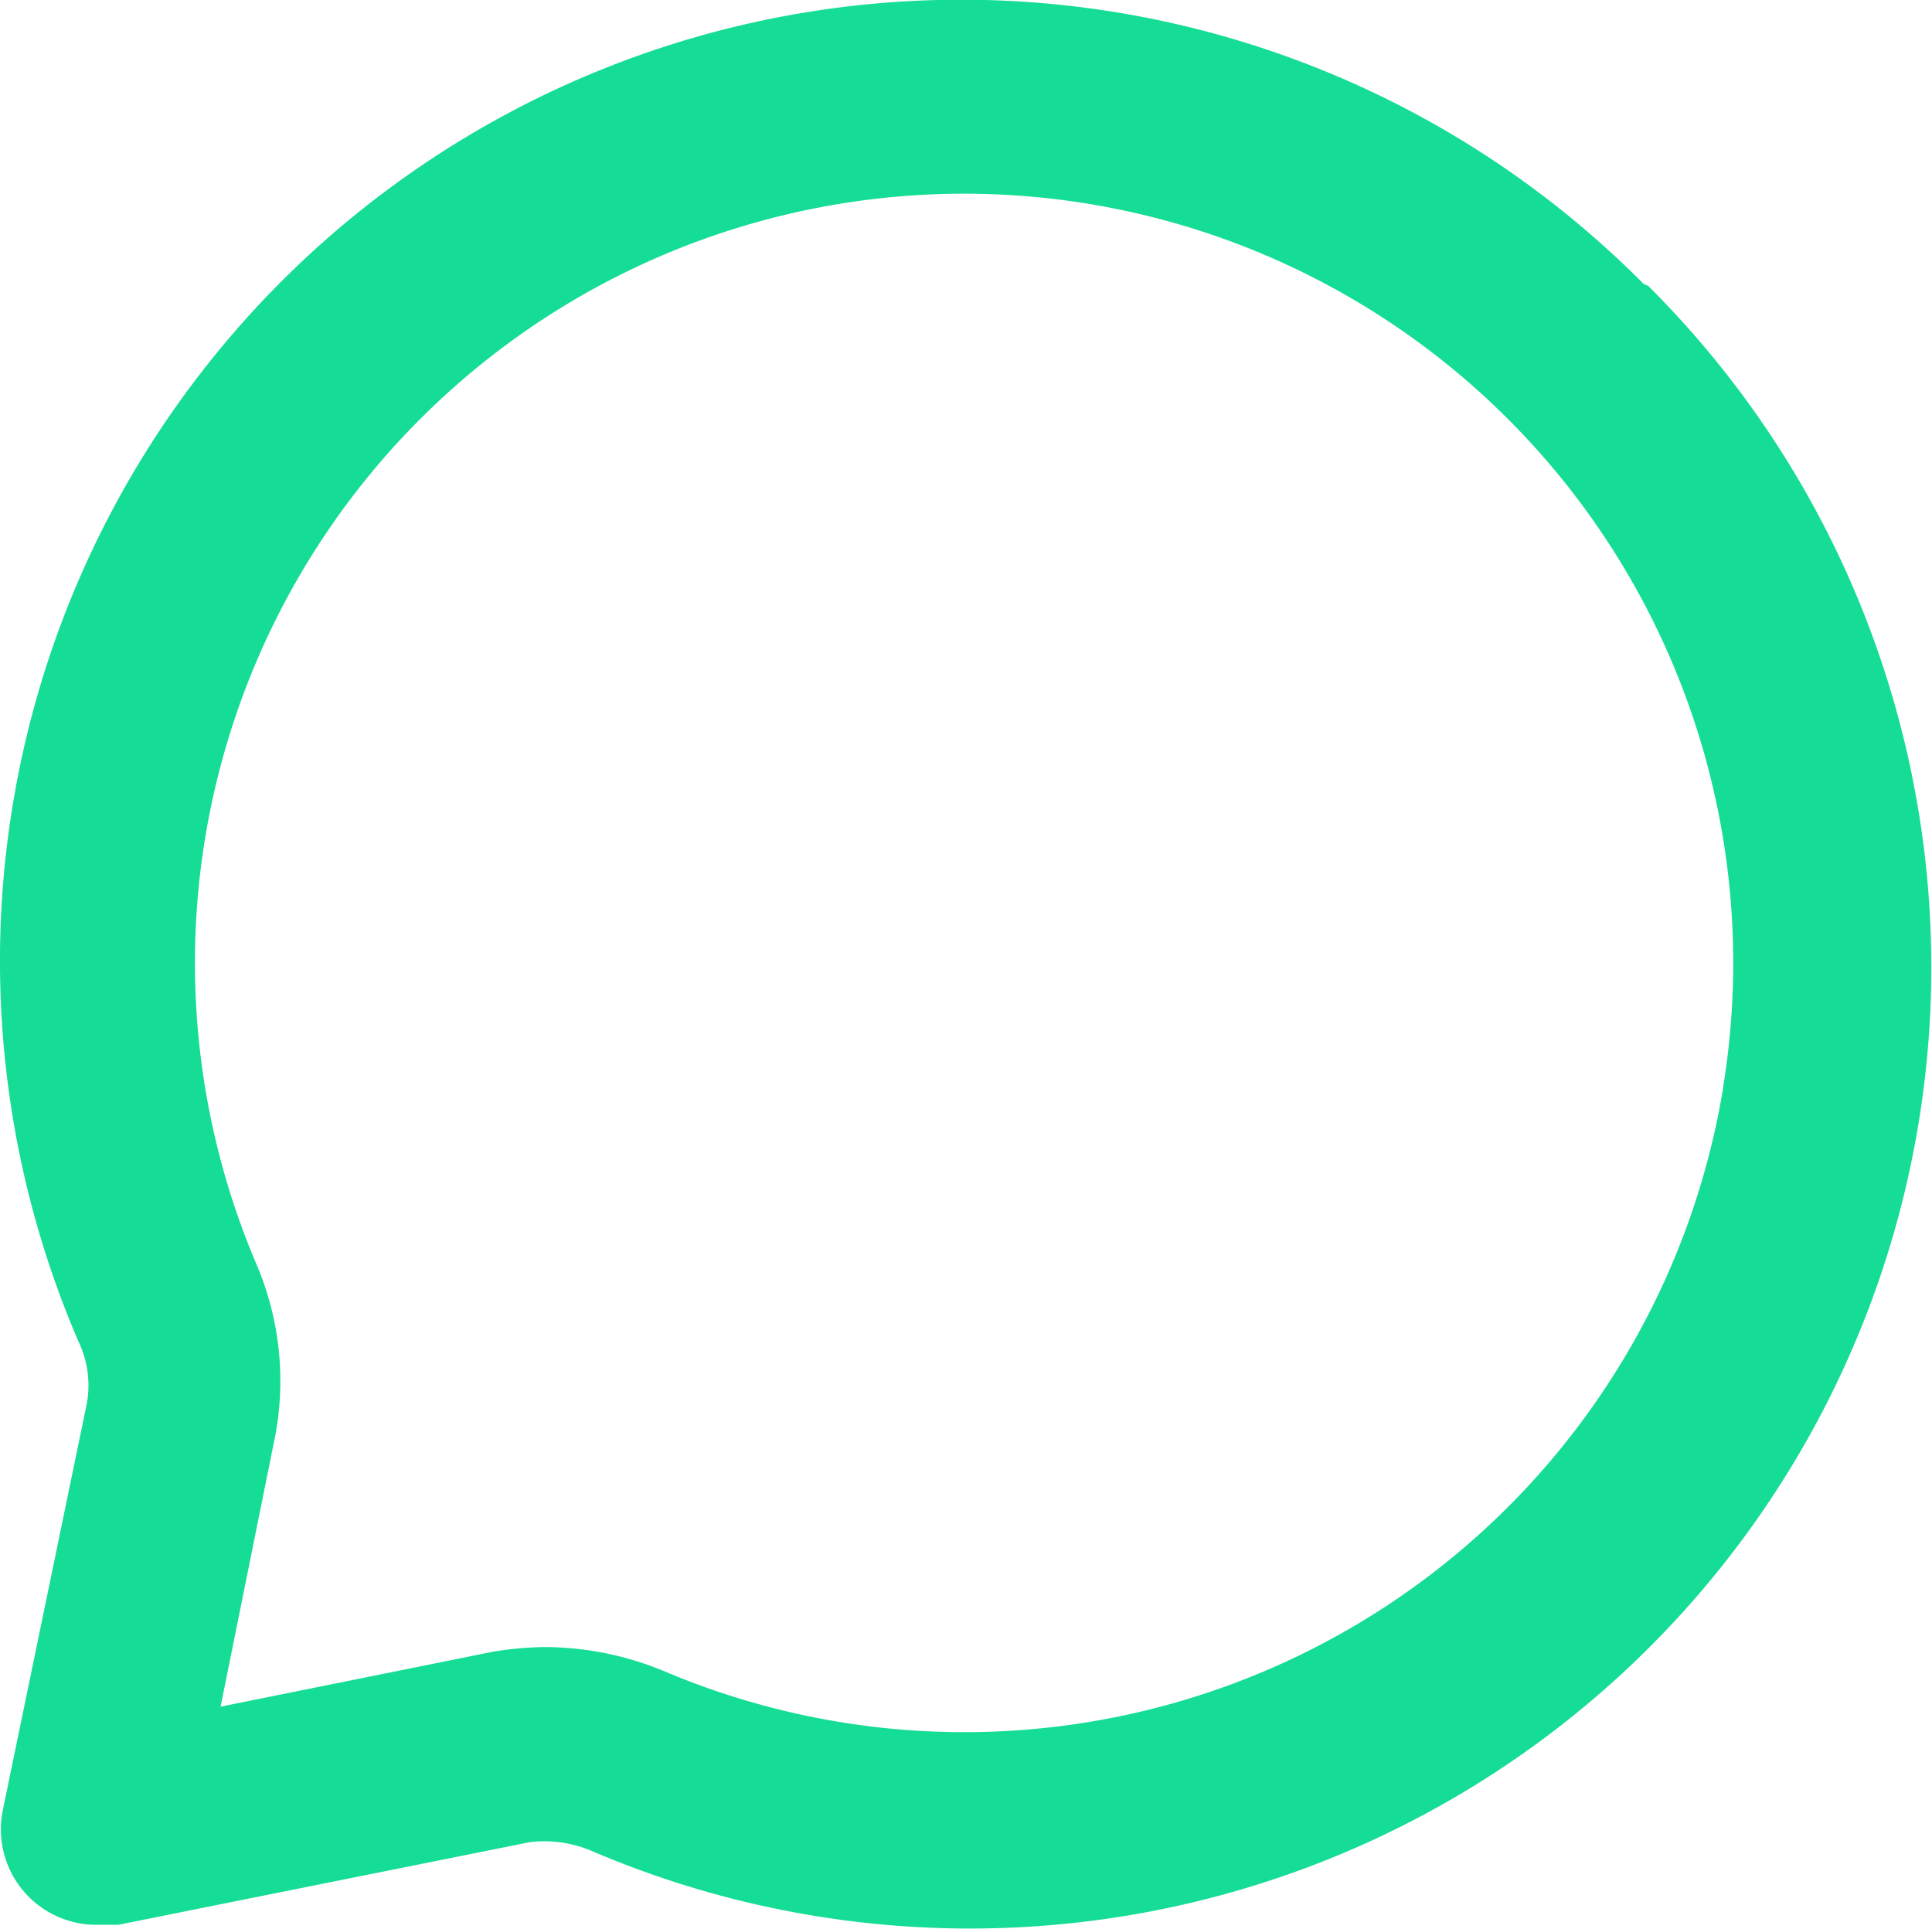 <svg xmlns="http://www.w3.org/2000/svg" width="16.37" height="16.345" viewBox="0 0 16.37 16.345">
  <g id="message_2_" data-name="message (2)" transform="translate(-1.975 -1.978)">
    <g id="Group_75100" data-name="Group 75100" transform="translate(1.975 1.978)">
      <path id="Path_91249" data-name="Path 91249" d="M15.9,4.382a8.145,8.145,0,0,0-13.261,8.96.863.863,0,0,1,.073.521L2,17.309a.809.809,0,0,0,.815.977h.163l3.486-.7a1.026,1.026,0,0,1,.521.073A8.145,8.145,0,0,0,15.94,4.4Zm.676,6.809a6.516,6.516,0,0,1-8.96,4.952A2.655,2.655,0,0,0,6.6,15.933a2.794,2.794,0,0,0-.456.041l-2.3.464.464-2.3a2.517,2.517,0,0,0-.171-1.474,6.517,6.517,0,1,1,12.438-1.474Z" transform="translate(-1.975 -1.978)" fill="#15dd95"/>
    </g>
  </g>
</svg>
